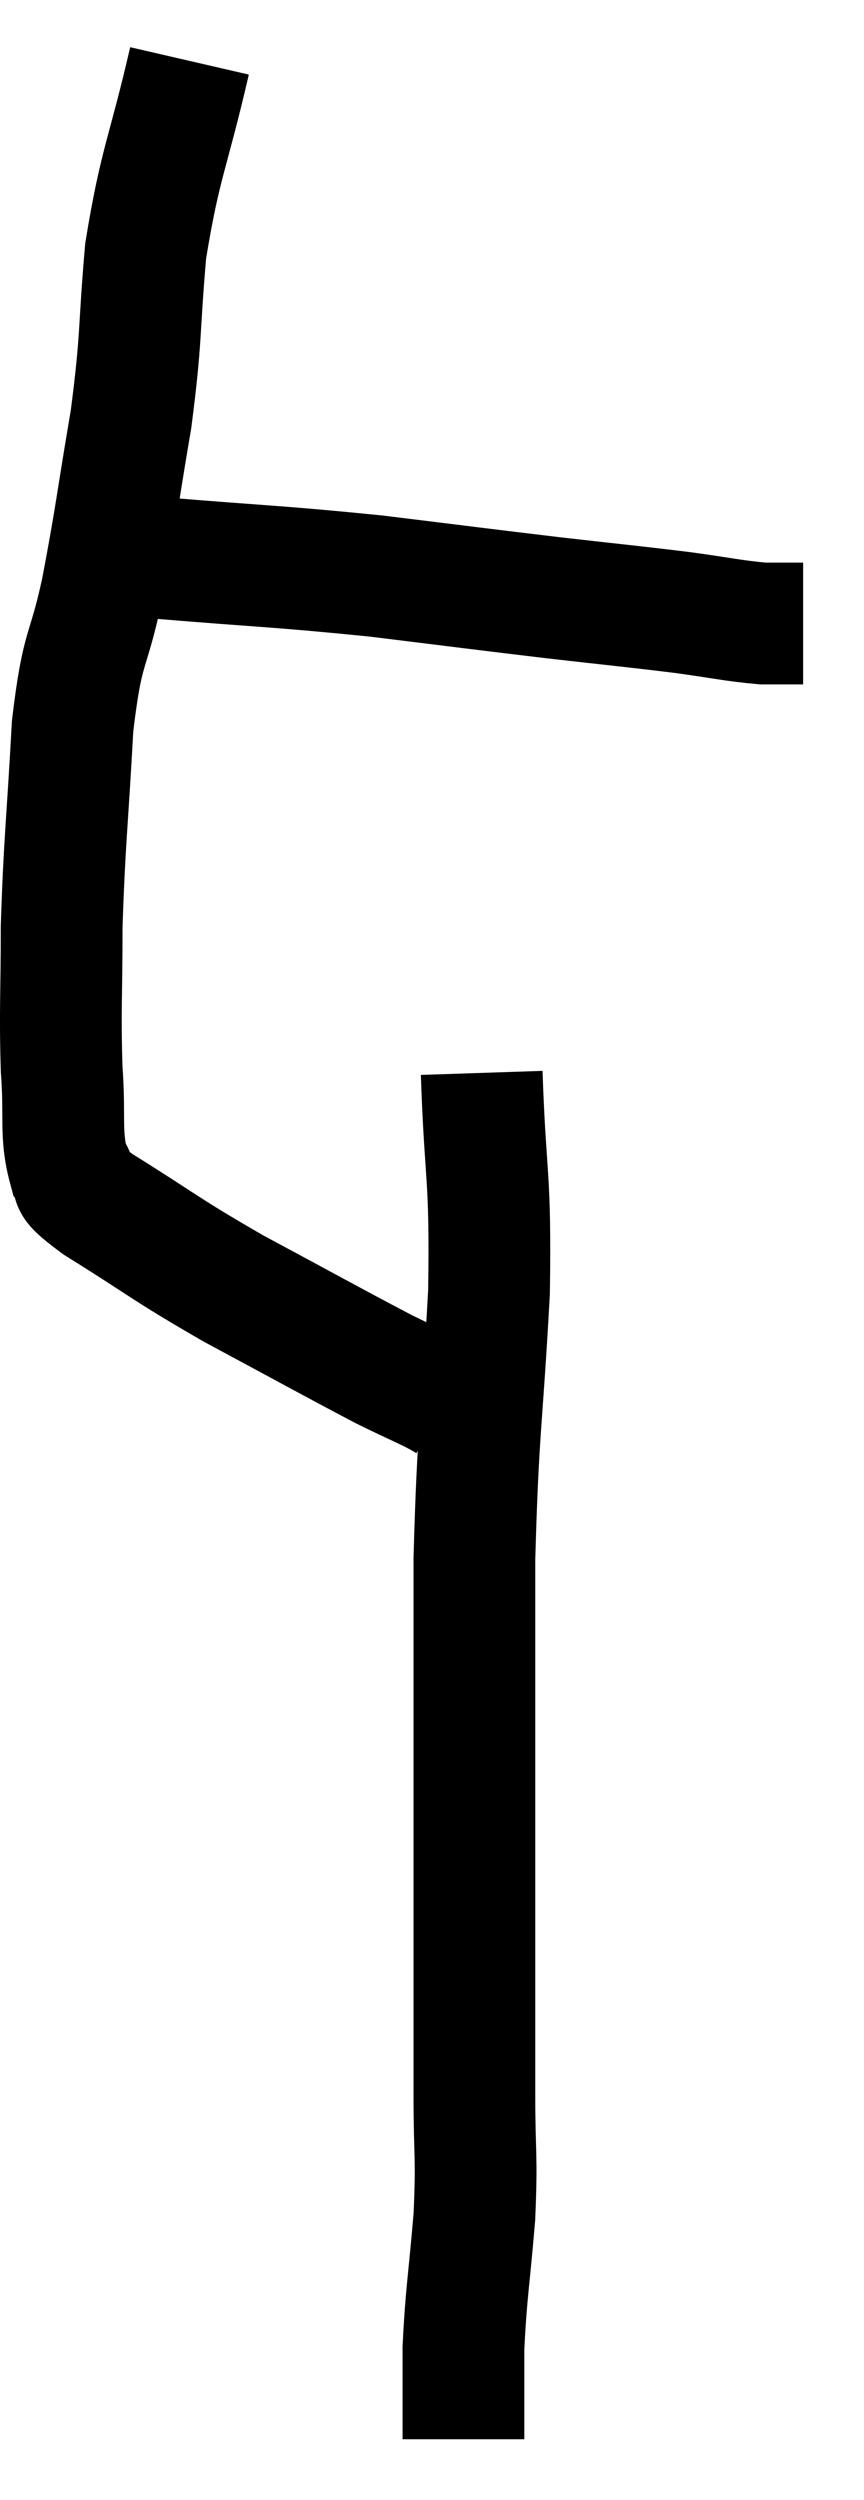 <svg xmlns="http://www.w3.org/2000/svg" viewBox="15.127 3.14 14.193 41.06" width="14.193" height="41.06"><path d="M 16.5 12.3 C 17.1 12.3, 16.5 12.225, 17.7 12.3 C 19.5 12.45, 19.665 12.435, 21.3 12.6 C 22.77 12.78, 22.98 12.81, 24.24 12.96 C 25.29 13.08, 25.485 13.095, 26.34 13.2 C 27 13.29, 27.165 13.335, 27.66 13.38 C 27.99 13.38, 28.155 13.38, 28.32 13.38 L 28.32 13.38" fill="none" stroke="black" stroke-width="2"></path><path d="M 18.24 4.14 C 17.88 5.7, 17.76 5.79, 17.52 7.26 C 17.4 8.64, 17.46 8.625, 17.28 10.02 C 17.04 11.43, 17.04 11.58, 16.8 12.84 C 16.56 13.95, 16.485 13.68, 16.32 15.06 C 16.23 16.71, 16.185 16.95, 16.14 18.36 C 16.14 19.53, 16.11 19.71, 16.14 20.7 C 16.2 21.51, 16.11 21.765, 16.26 22.32 C 16.5 22.62, 16.065 22.425, 16.74 22.92 C 17.85 23.61, 17.79 23.625, 18.96 24.3 C 20.19 24.96, 20.535 25.155, 21.42 25.62 C 21.96 25.89, 22.215 25.98, 22.5 26.16 L 22.56 26.34" fill="none" stroke="black" stroke-width="2"></path><path d="M 23.04 20.76 C 23.1 22.56, 23.19 22.365, 23.16 24.36 C 23.04 26.55, 22.98 26.565, 22.92 28.74 C 22.92 30.9, 22.92 31.41, 22.92 33.06 C 22.92 34.2, 22.92 34.215, 22.92 35.34 C 22.92 36.45, 22.92 36.51, 22.92 37.56 C 22.92 38.55, 22.965 38.505, 22.92 39.54 C 22.83 40.62, 22.785 40.785, 22.74 41.7 L 22.74 43.2" fill="none" stroke="black" stroke-width="2"></path></svg>